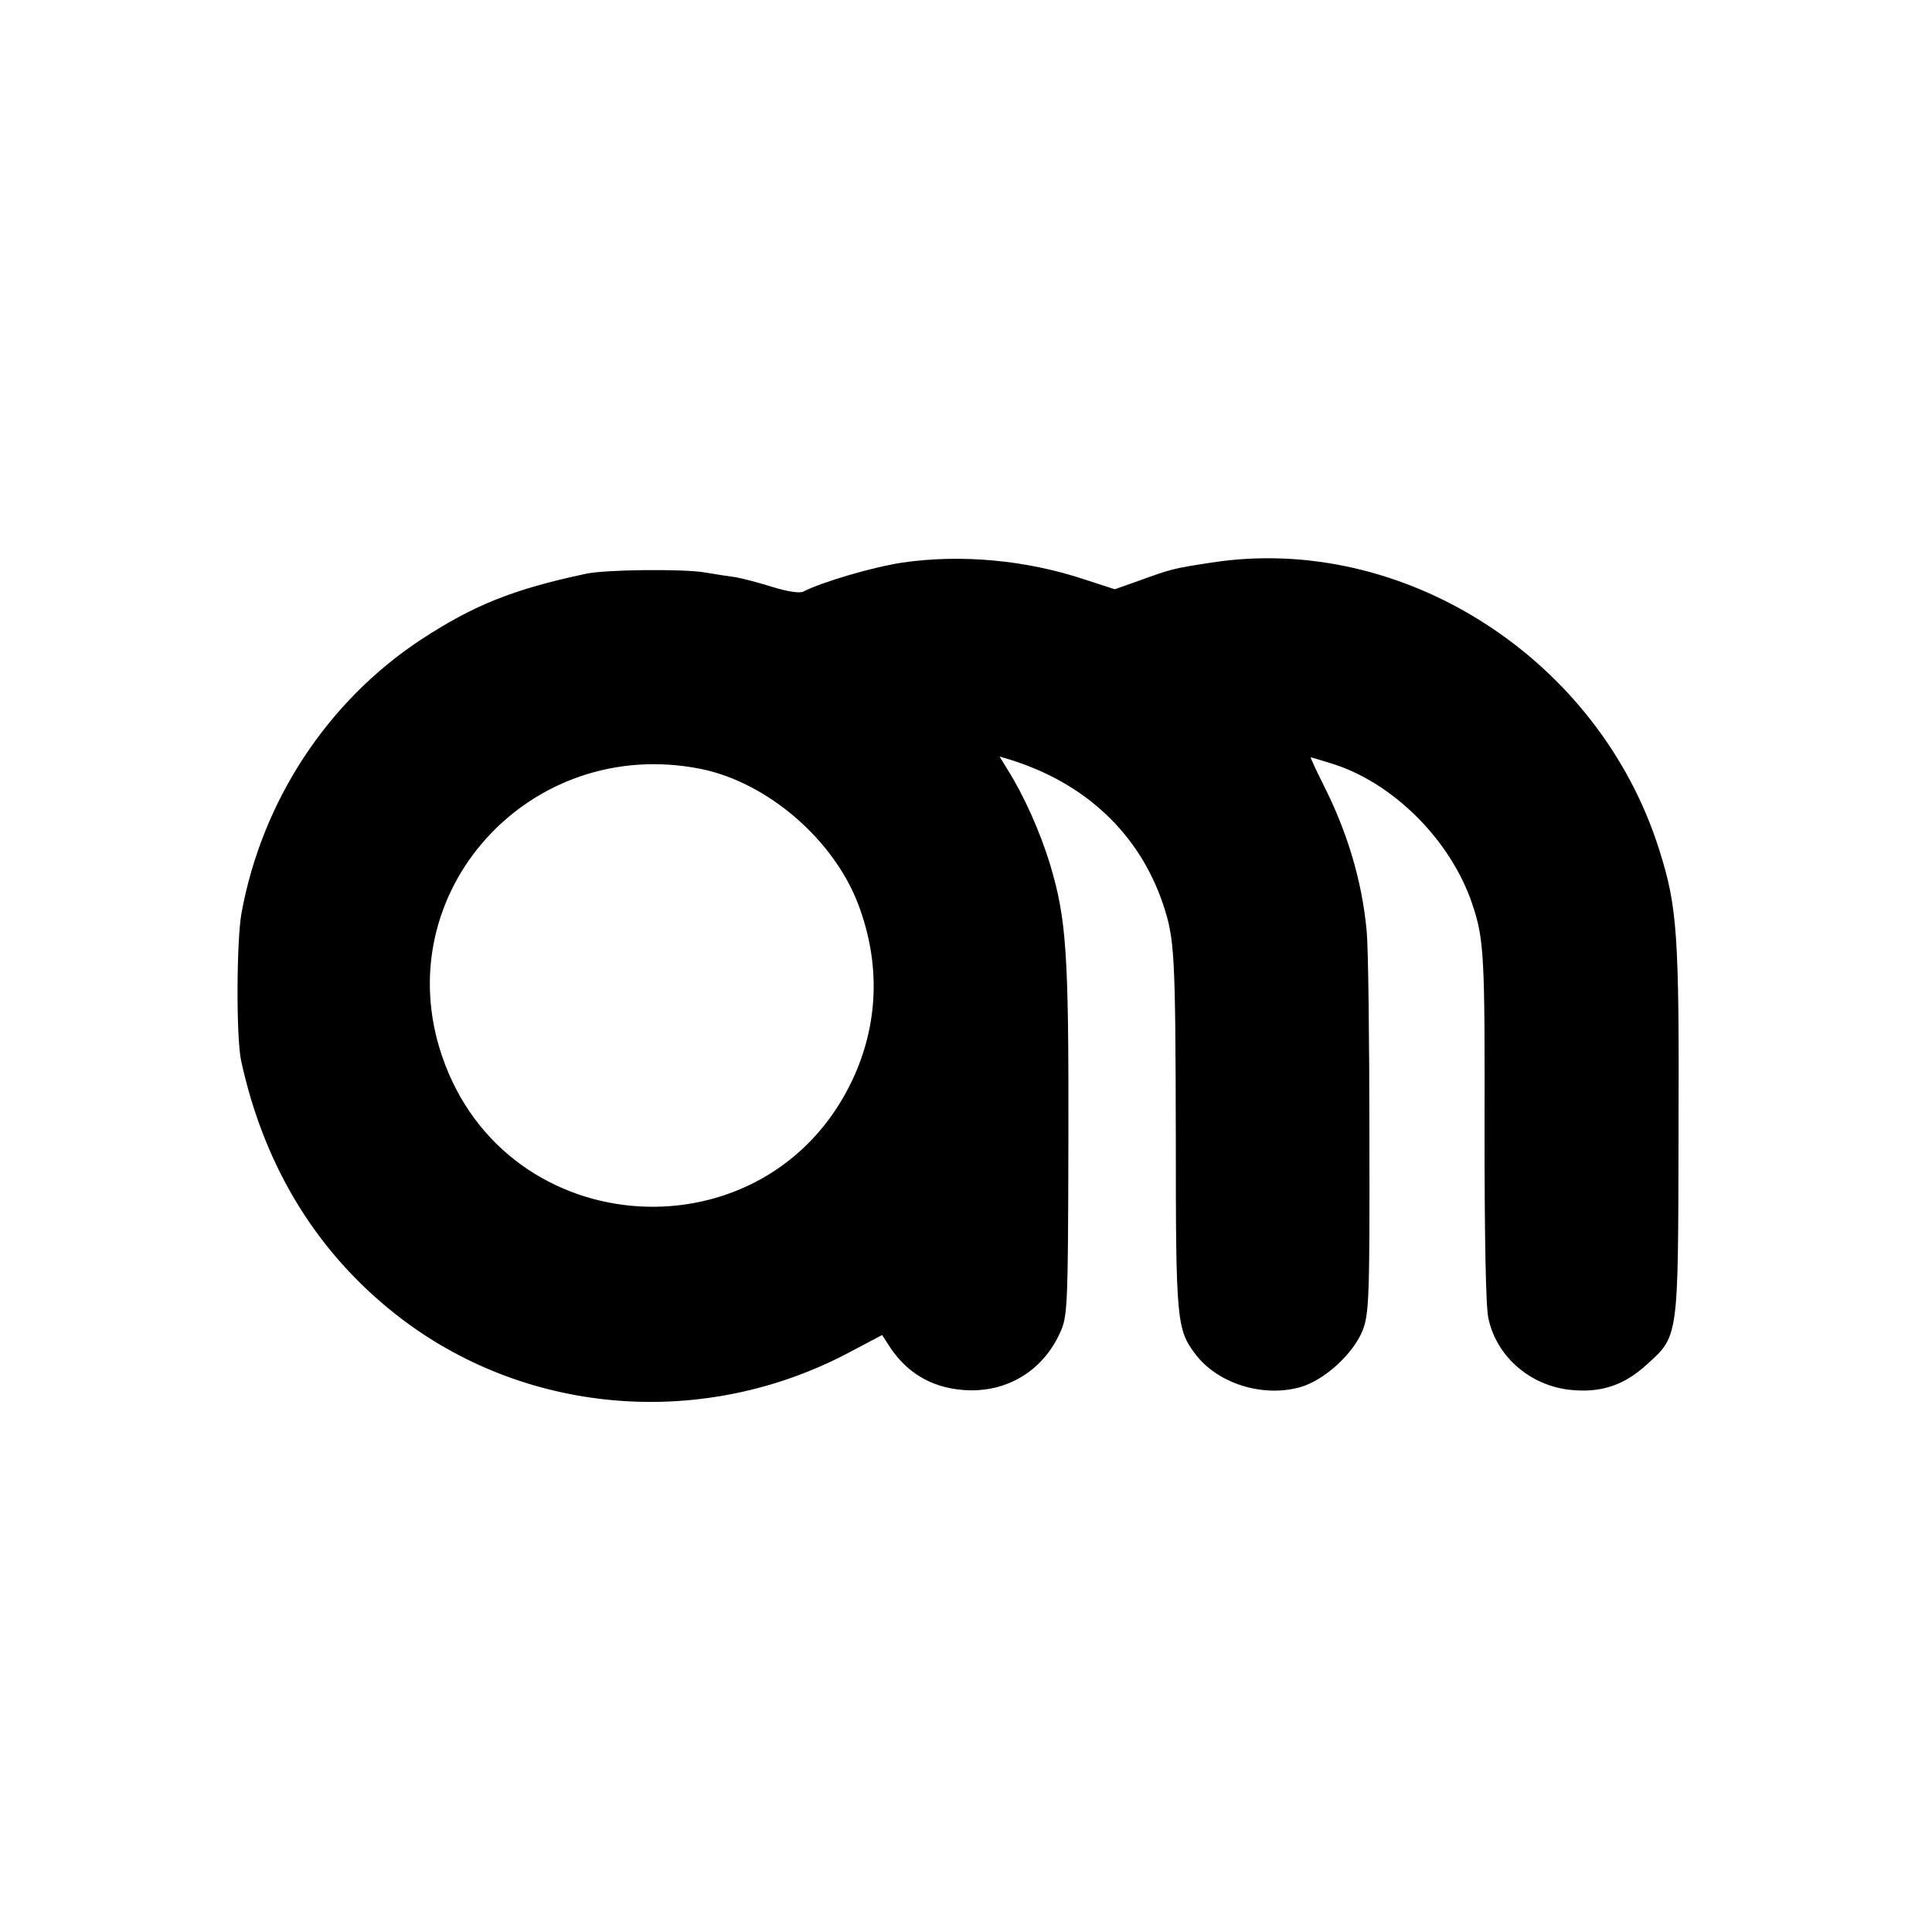 <?xml version="1.0" standalone="no"?>
<!DOCTYPE svg PUBLIC "-//W3C//DTD SVG 20010904//EN"
 "http://www.w3.org/TR/2001/REC-SVG-20010904/DTD/svg10.dtd">
<svg version="1.0" xmlns="http://www.w3.org/2000/svg"
 width="500pt" height="500pt" viewBox="0 0 500 500"
 preserveAspectRatio="xMidYMid meet">
<g transform="translate(0,500) scale(0.1,-0.1)"
fill="#000000" stroke="none">
<path d="M2335 3544 c-78 -12 -207 -50 -256 -75 -9 -5 -41 0 -80 12 -35 11
-77 22 -94 25 -16 2 -54 8 -84 13 -57 9 -257 7 -305 -4 -188 -40 -290 -81
-426 -170 -243 -160 -412 -418 -465 -708 -13 -72 -14 -322 -1 -382 61 -281
203 -508 419 -671 330 -248 780 -281 1151 -86 l89 47 16 -25 c45 -71 109 -110
191 -117 110 -10 207 46 253 147 20 43 21 63 22 500 1 487 -5 571 -48 715 -25
81 -66 174 -108 241 l-22 36 24 -7 c198 -61 337 -192 399 -375 30 -90 32 -128
33 -605 0 -473 2 -495 51 -560 58 -76 174 -112 271 -85 63 18 138 87 162 148
16 43 18 87 17 502 0 250 -3 489 -7 530 -12 129 -49 255 -113 381 -19 38 -33
69 -32 69 2 0 25 -7 51 -15 160 -48 311 -198 367 -364 31 -92 33 -133 32 -591
0 -265 3 -454 10 -482 21 -99 108 -174 212 -185 78 -8 137 11 195 63 86 78 84
63 85 604 2 513 -3 583 -50 731 -156 495 -663 820 -1159 743 -99 -15 -105 -17
-185 -46 l-65 -23 -80 26 c-151 50 -319 65 -470 43z m-521 -534 c172 -35 343
-182 407 -350 58 -153 53 -310 -15 -455 -220 -466 -896 -427 -1062 62 -144
422 226 832 670 743z"/>
</g>
</svg>
